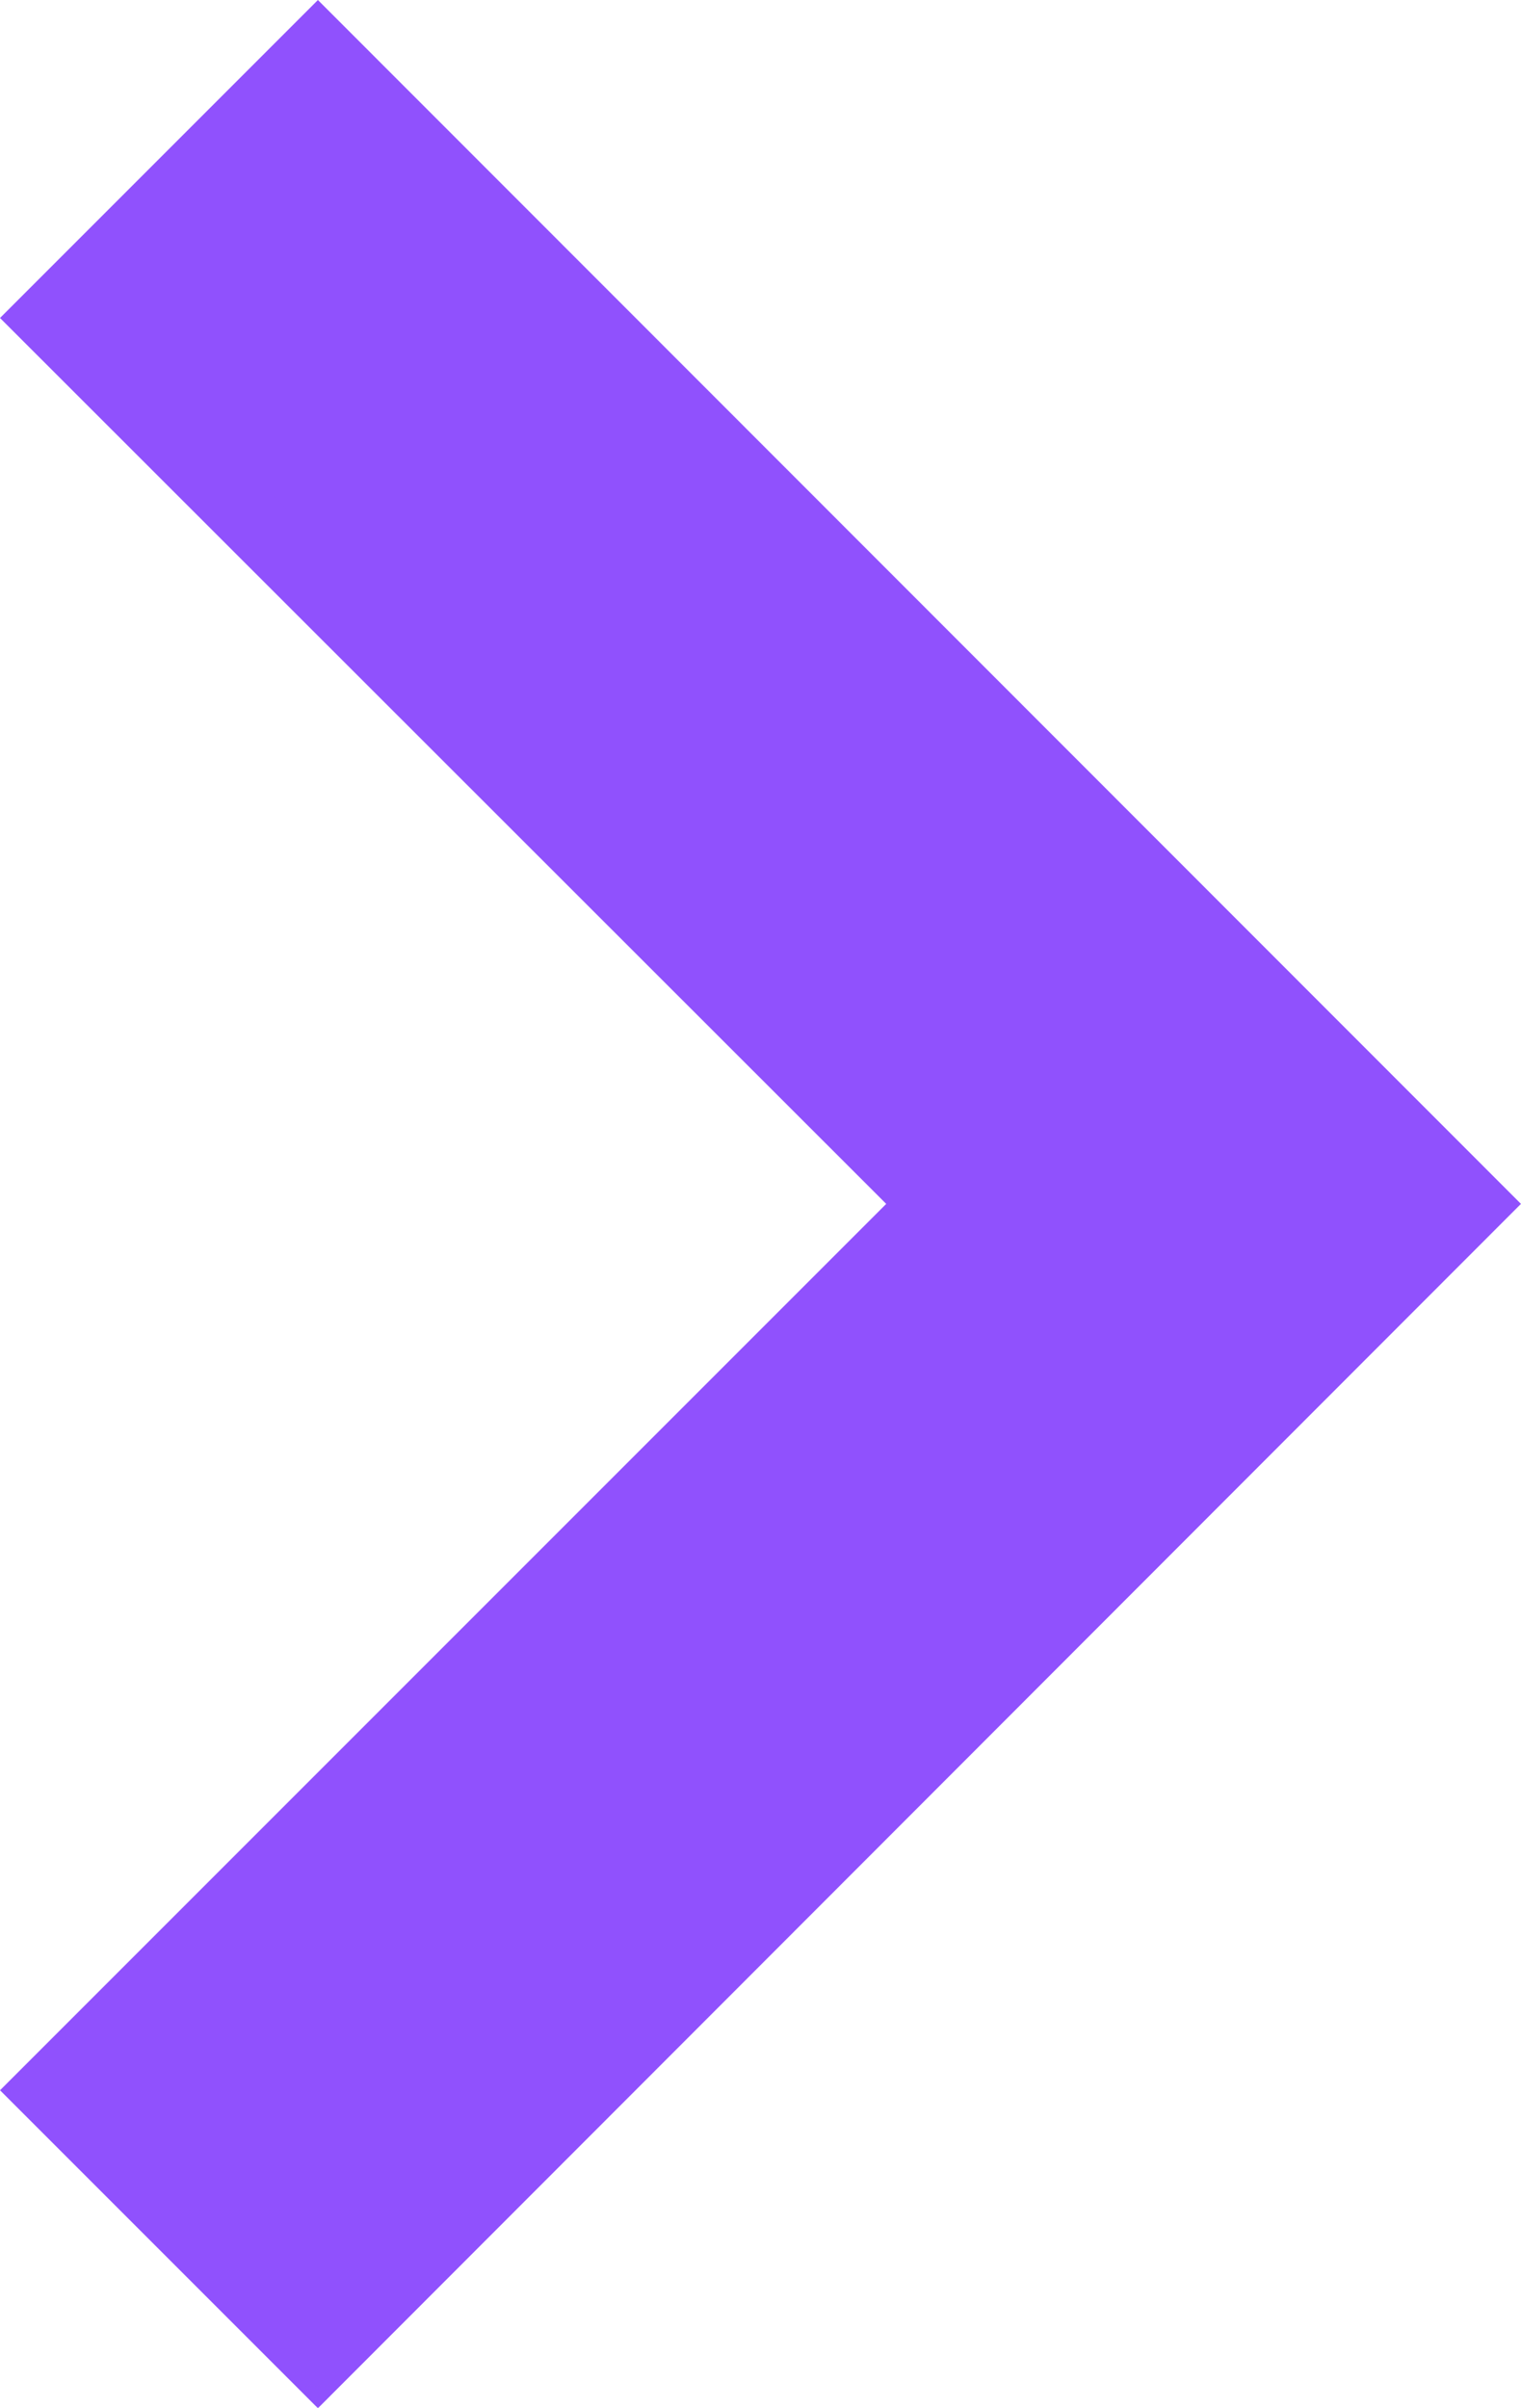 <svg xmlns="http://www.w3.org/2000/svg" width="9.009" height="14.258" viewBox="0 0 9.009 14.258">
  <path id="Shape" d="M1.6,0,0,1.6,5.249,6.846,0,12.095l1.6,1.6L8.443,6.846Z" transform="translate(0.283 0.283)" fill="#9051fd" stroke="#9051fd" stroke-width="0.4"/>
</svg>
